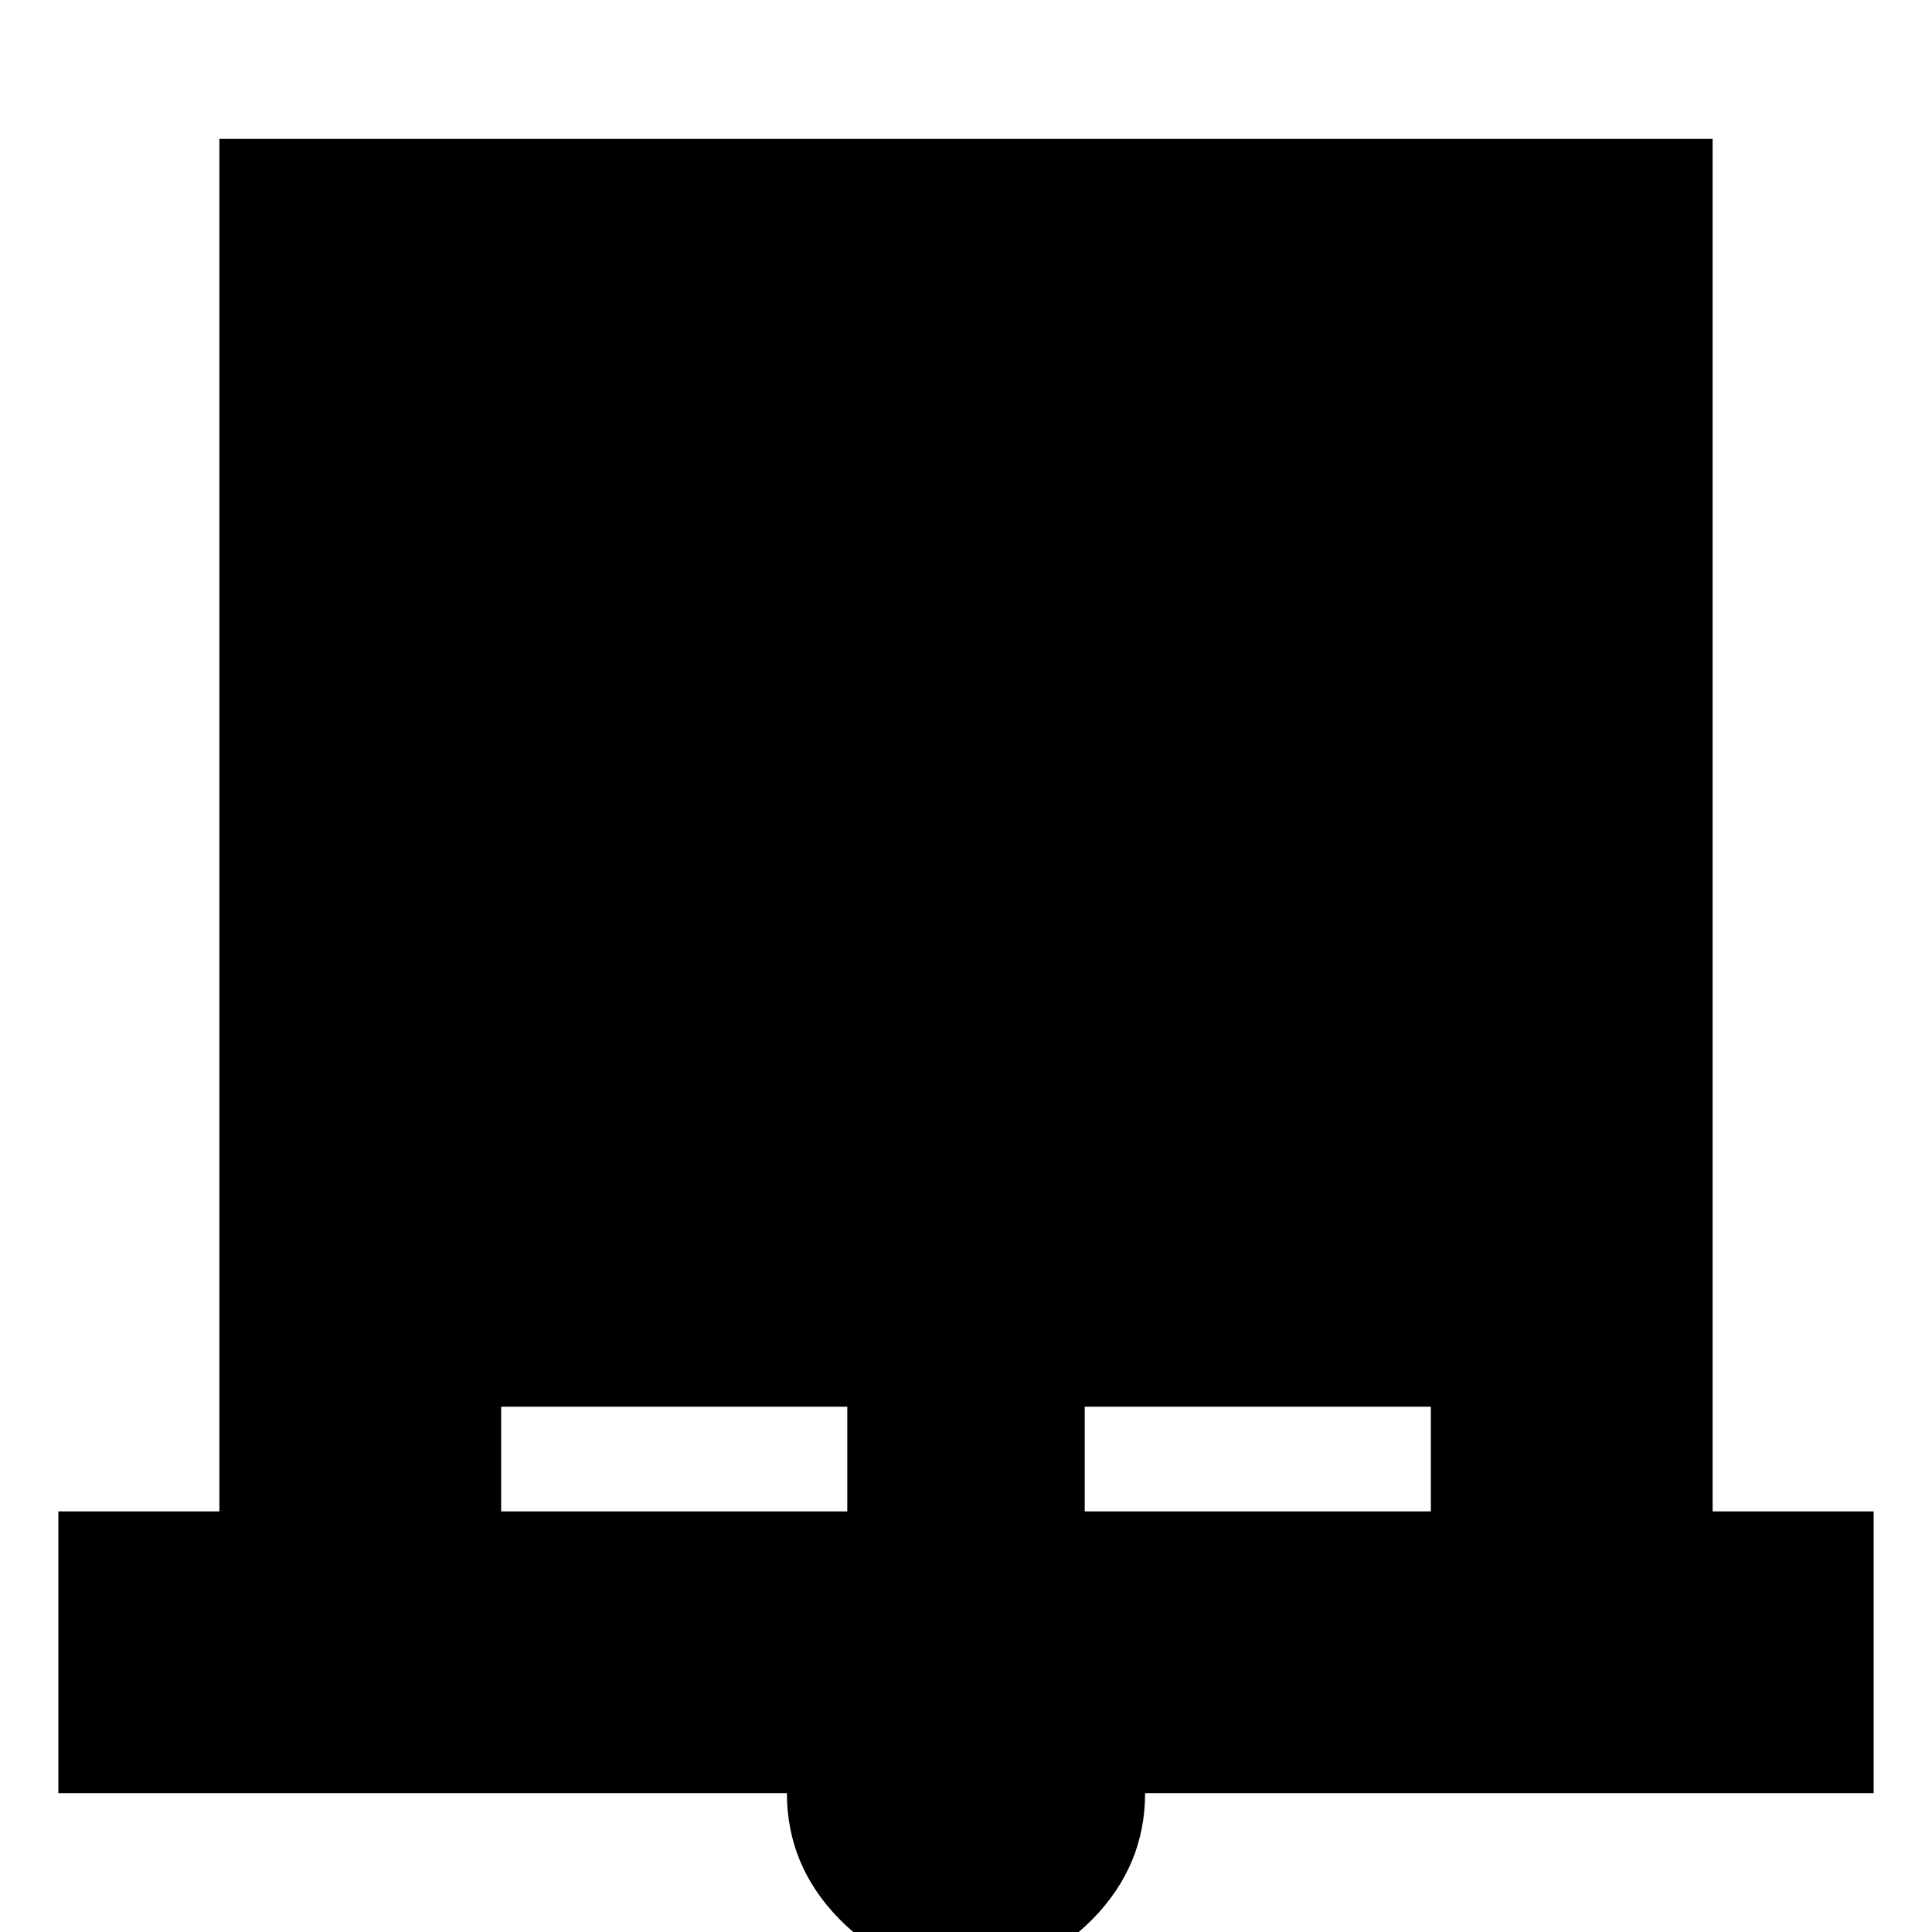 <svg xmlns="http://www.w3.org/2000/svg" height="20" width="20"><path d="M.604 18.562v-2.916h1.667V1.438h15.458v14.208h1.667v2.916h-7.542q0 .75-.542 1.303-.541.552-1.312.552t-1.312-.552q-.542-.553-.542-1.303Zm4.584-2.916h3.583v-1.084H5.188Zm6.041 0h3.583v-1.084h-3.583Z"/></svg>